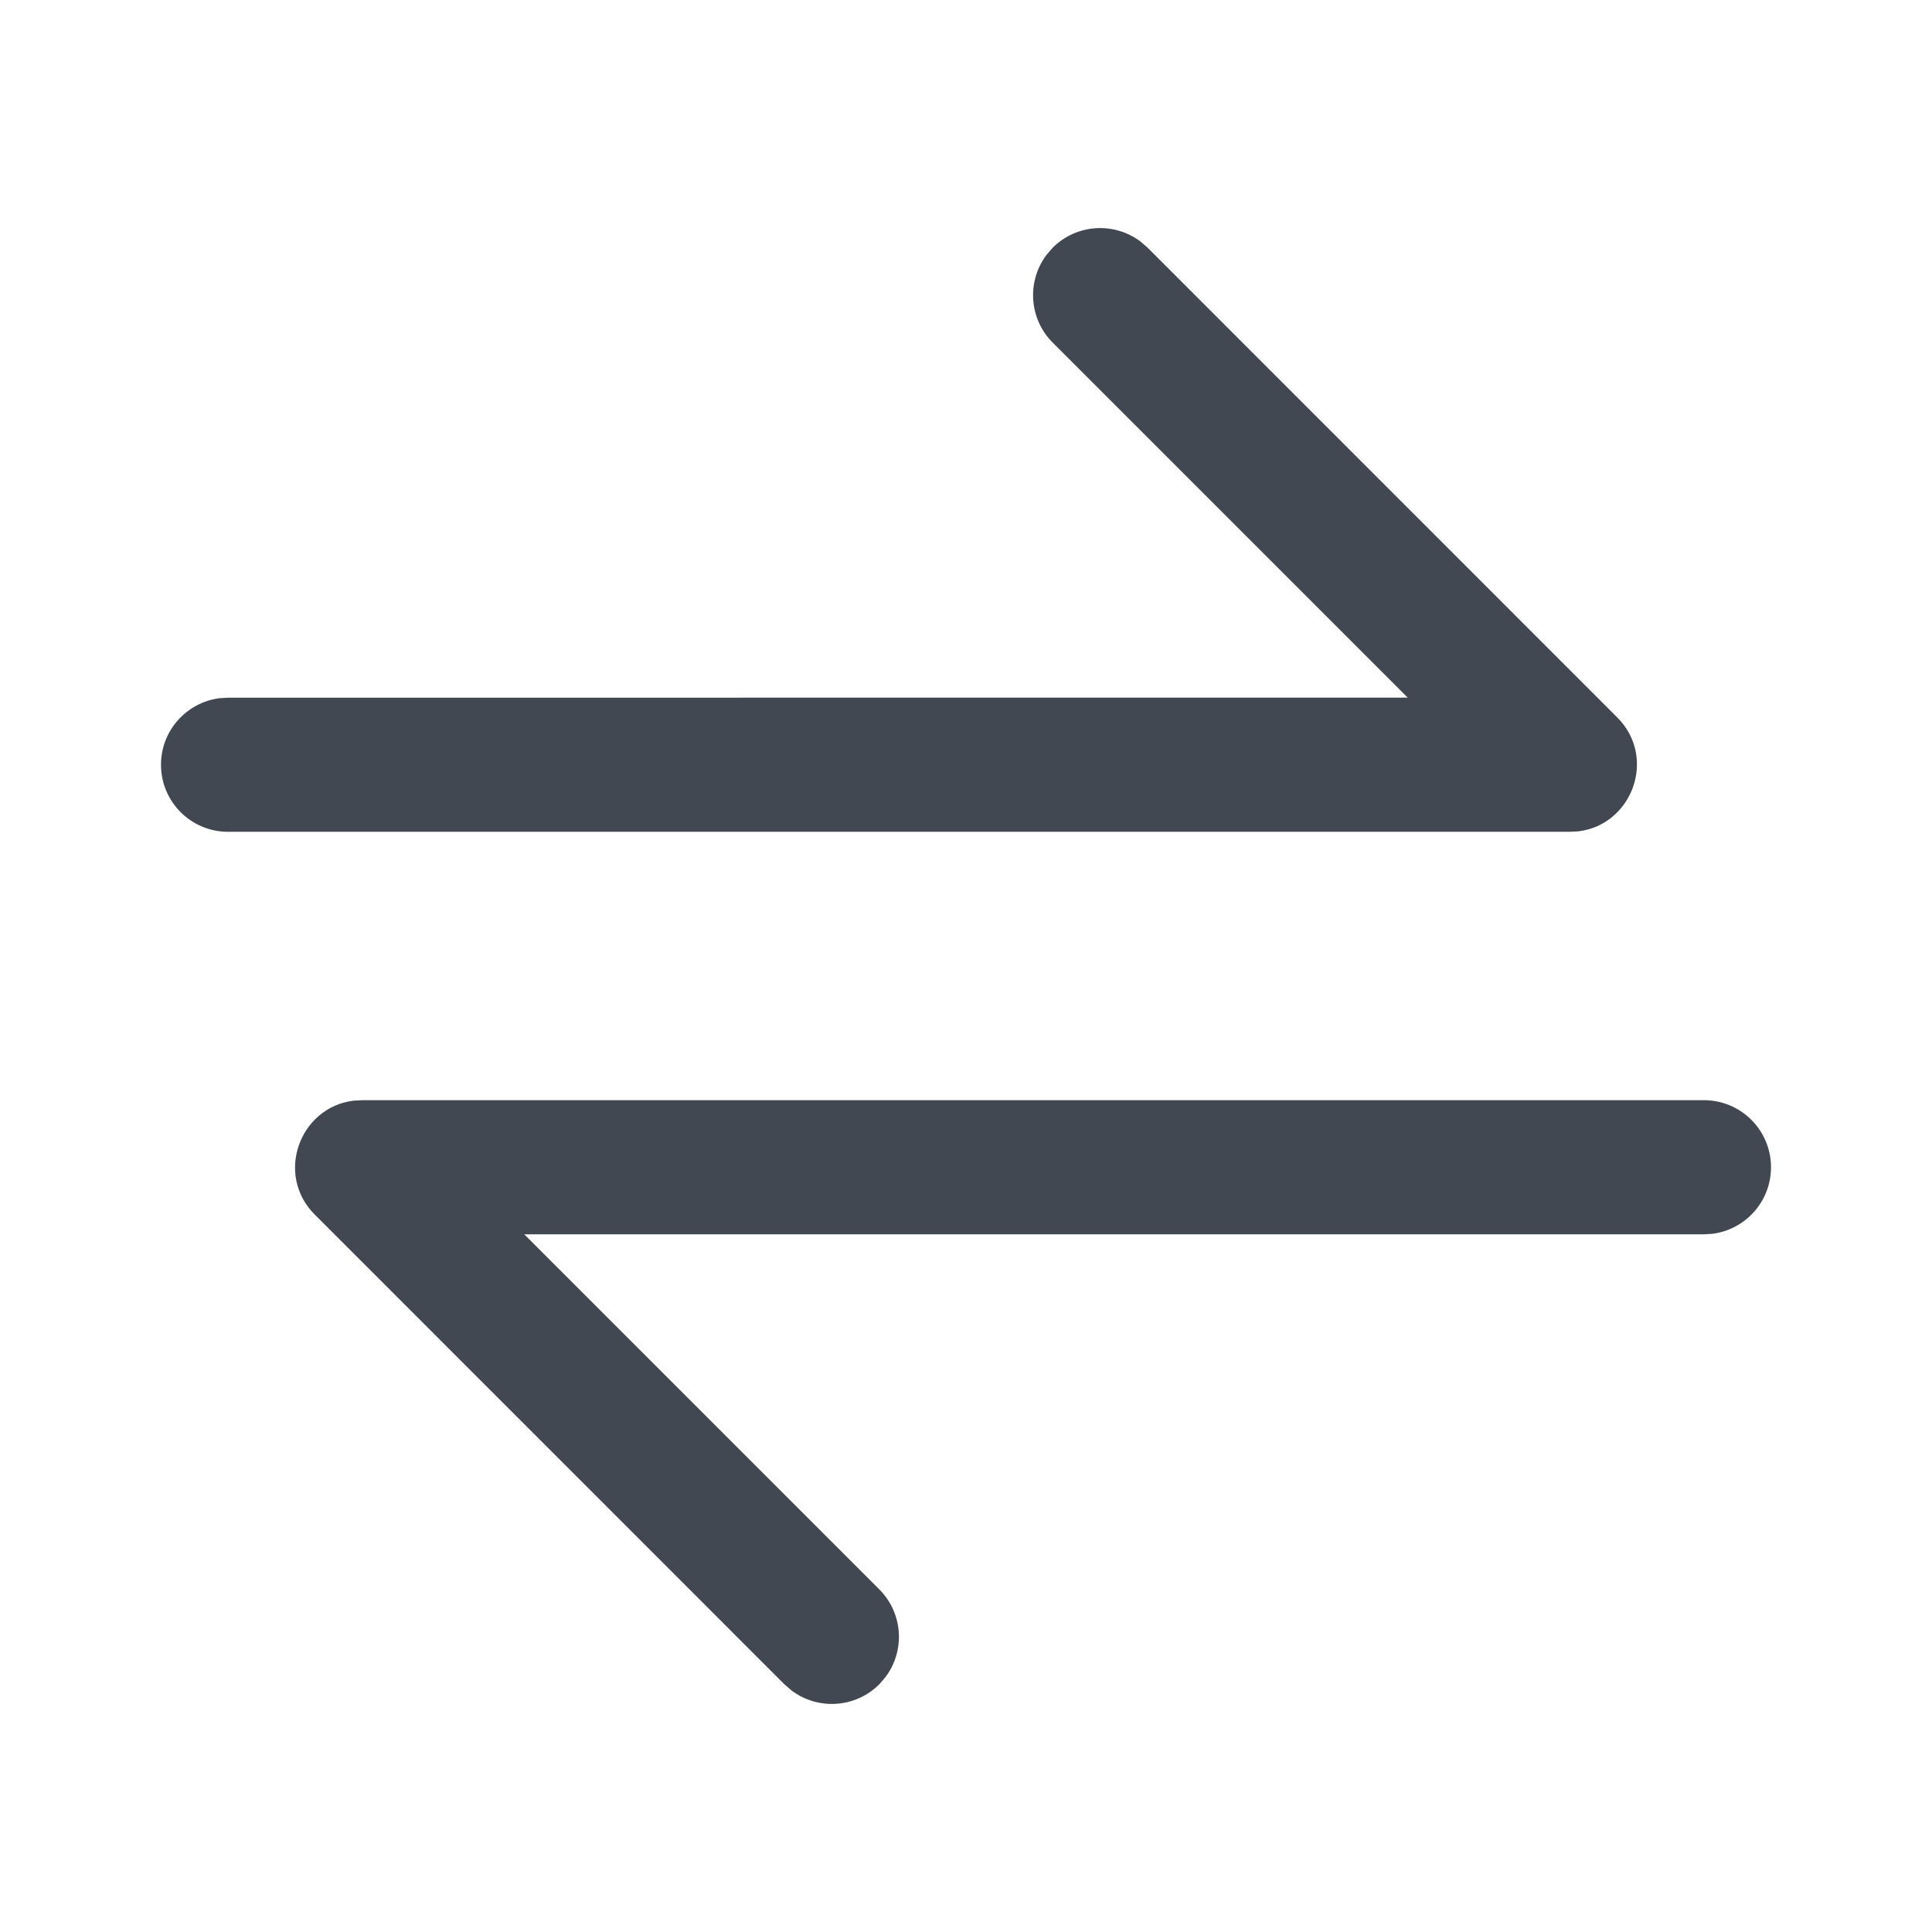 <?xml version="1.0" encoding="UTF-8"?>
<svg width="24px" height="24px" viewBox="0 0 24 24" version="1.1" xmlns="http://www.w3.org/2000/svg" xmlns:xlink="http://www.w3.org/1999/xlink">
    <title>convert</title>
    <g stroke="none" stroke-width="1" fill="none" fill-rule="evenodd">
        <g fill="#414851" fill-rule="nonzero">
            <path d="M21.167,13.667 C21.627,13.667 22,14.04 22,14.5 C22,14.925 21.682,15.275 21.271,15.327 L21.167,15.333 L6.512,15.333 L10.923,19.744 C11.221,20.042 11.246,20.511 10.997,20.837 L10.923,20.923 C10.624,21.221 10.156,21.246 9.829,20.997 L9.744,20.923 L3.911,15.089 C3.412,14.591 3.723,13.755 4.391,13.673 L4.5,13.667 L21.167,13.667 Z M14.171,3.003 L14.256,3.077 L20.089,8.911 C20.588,9.409 20.277,10.245 19.609,10.327 L19.5,10.333 L2.833,10.333 C2.373,10.333 2,9.96 2,9.5 C2,9.075 2.318,8.725 2.729,8.673 L2.833,8.667 L17.487,8.666 L13.077,4.256 C12.779,3.958 12.754,3.489 13.003,3.163 L13.077,3.077 C13.376,2.779 13.844,2.754 14.171,3.003 Z"></path>
        </g>
    </g>
</svg>
